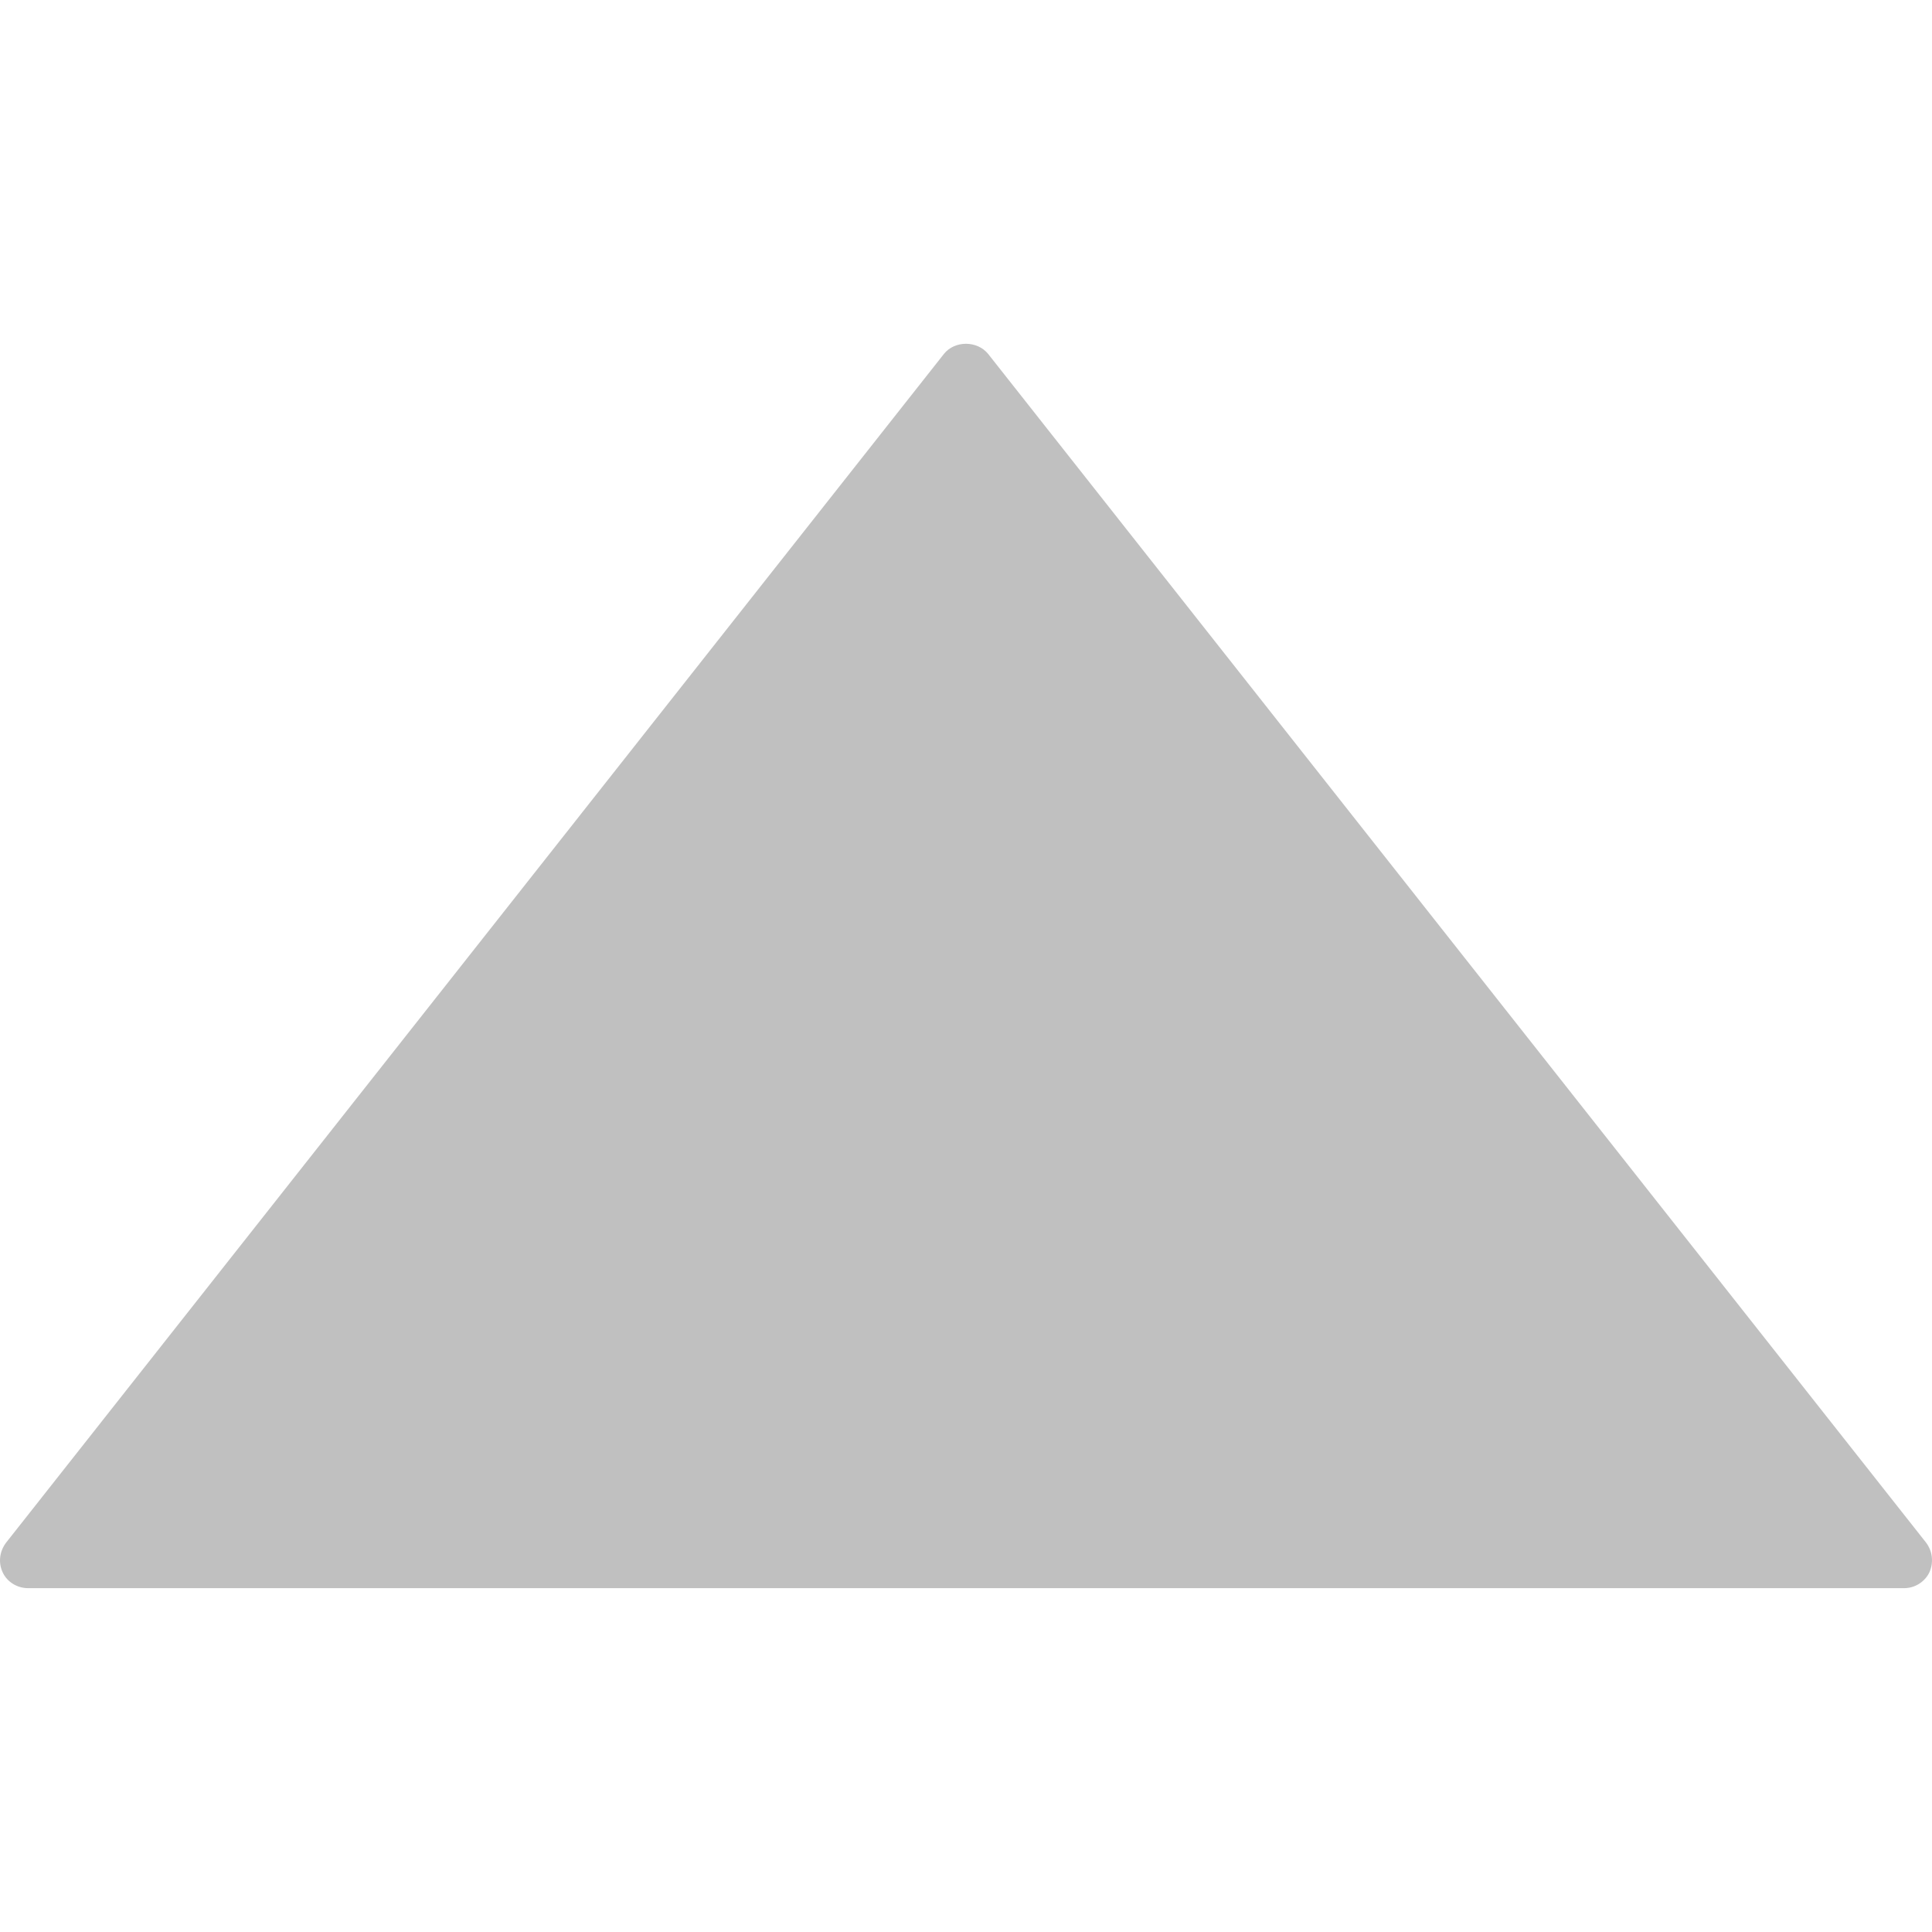 <svg xmlns="http://www.w3.org/2000/svg" viewBox="0 0 28.769 28.769" height="800px" width="800px">
    <g xmlns="http://www.w3.org/2000/svg" transform="matrix(-1 0 0 -1 28.769 28.769)">
        <g>
            <g id="c106_arrow">
                <path d="M28.678,5.798L14.713,23.499c-0.16,0.201-0.495,0.201-0.658,0L0.088,5.798C-0.009,5.669-0.027,5.501,0.04,5.353    C0.111,5.209,0.26,5.12,0.414,5.12H28.35c0.16,0,0.31,0.089,0.378,0.233C28.798,5.501,28.776,5.669,28.678,5.798z" fill="rgba(131, 131, 131, 0.5)" />
            </g>
            <g id="Capa_1_26_">
            </g>
        </g>
    </g>
</svg>